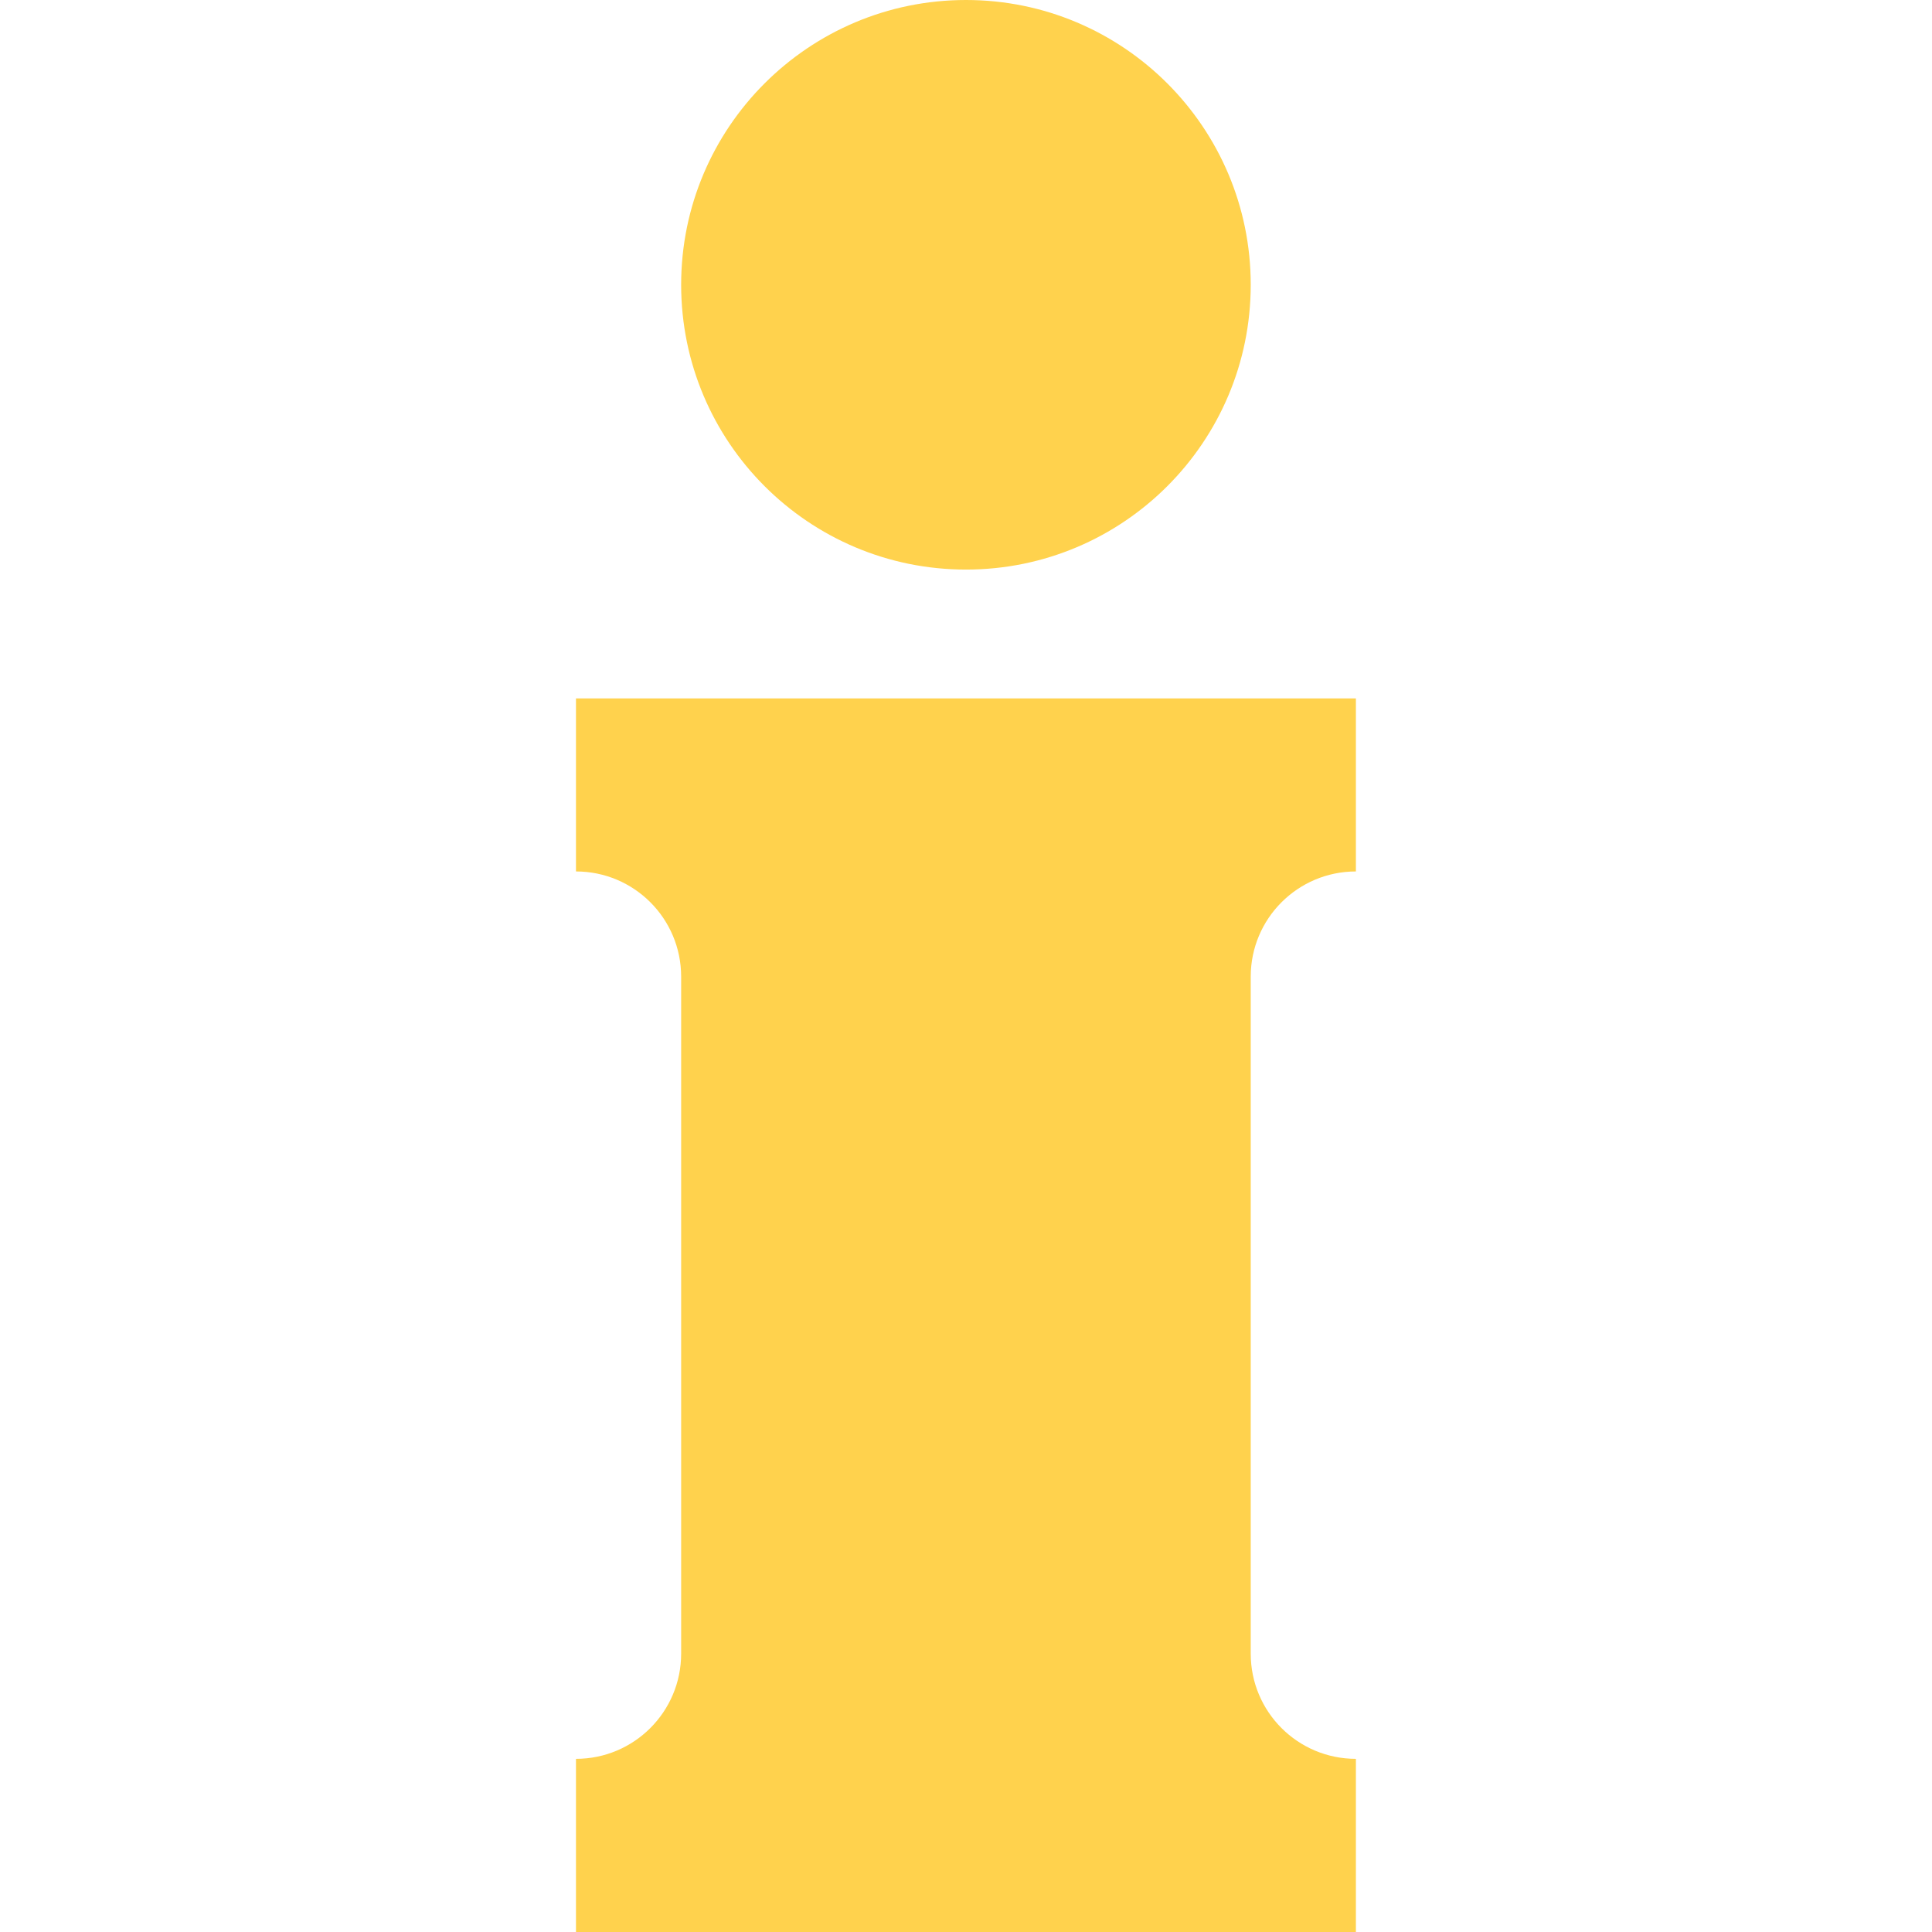 <svg width="16" height="16" viewBox="0 0 16 16" fill="none" xmlns="http://www.w3.org/2000/svg">
<path d="M8 4.717C9.302 4.717 10.358 3.661 10.358 2.358C10.358 1.056 9.302 0 8 0C6.697 0 5.641 1.056 5.641 2.358C5.641 3.661 6.697 4.717 8 4.717Z" fill="#FFD24D"/>
<path d="M11.229 7.217V5.784H4.77V7.217C5.251 7.217 5.641 7.607 5.641 8.088V13.695C5.641 14.176 5.251 14.566 4.77 14.566V16H11.229V14.566C10.748 14.566 10.358 14.177 10.358 13.695V8.088C10.358 7.607 10.748 7.217 11.229 7.217Z" fill="#FFD24D"/>
</svg>
